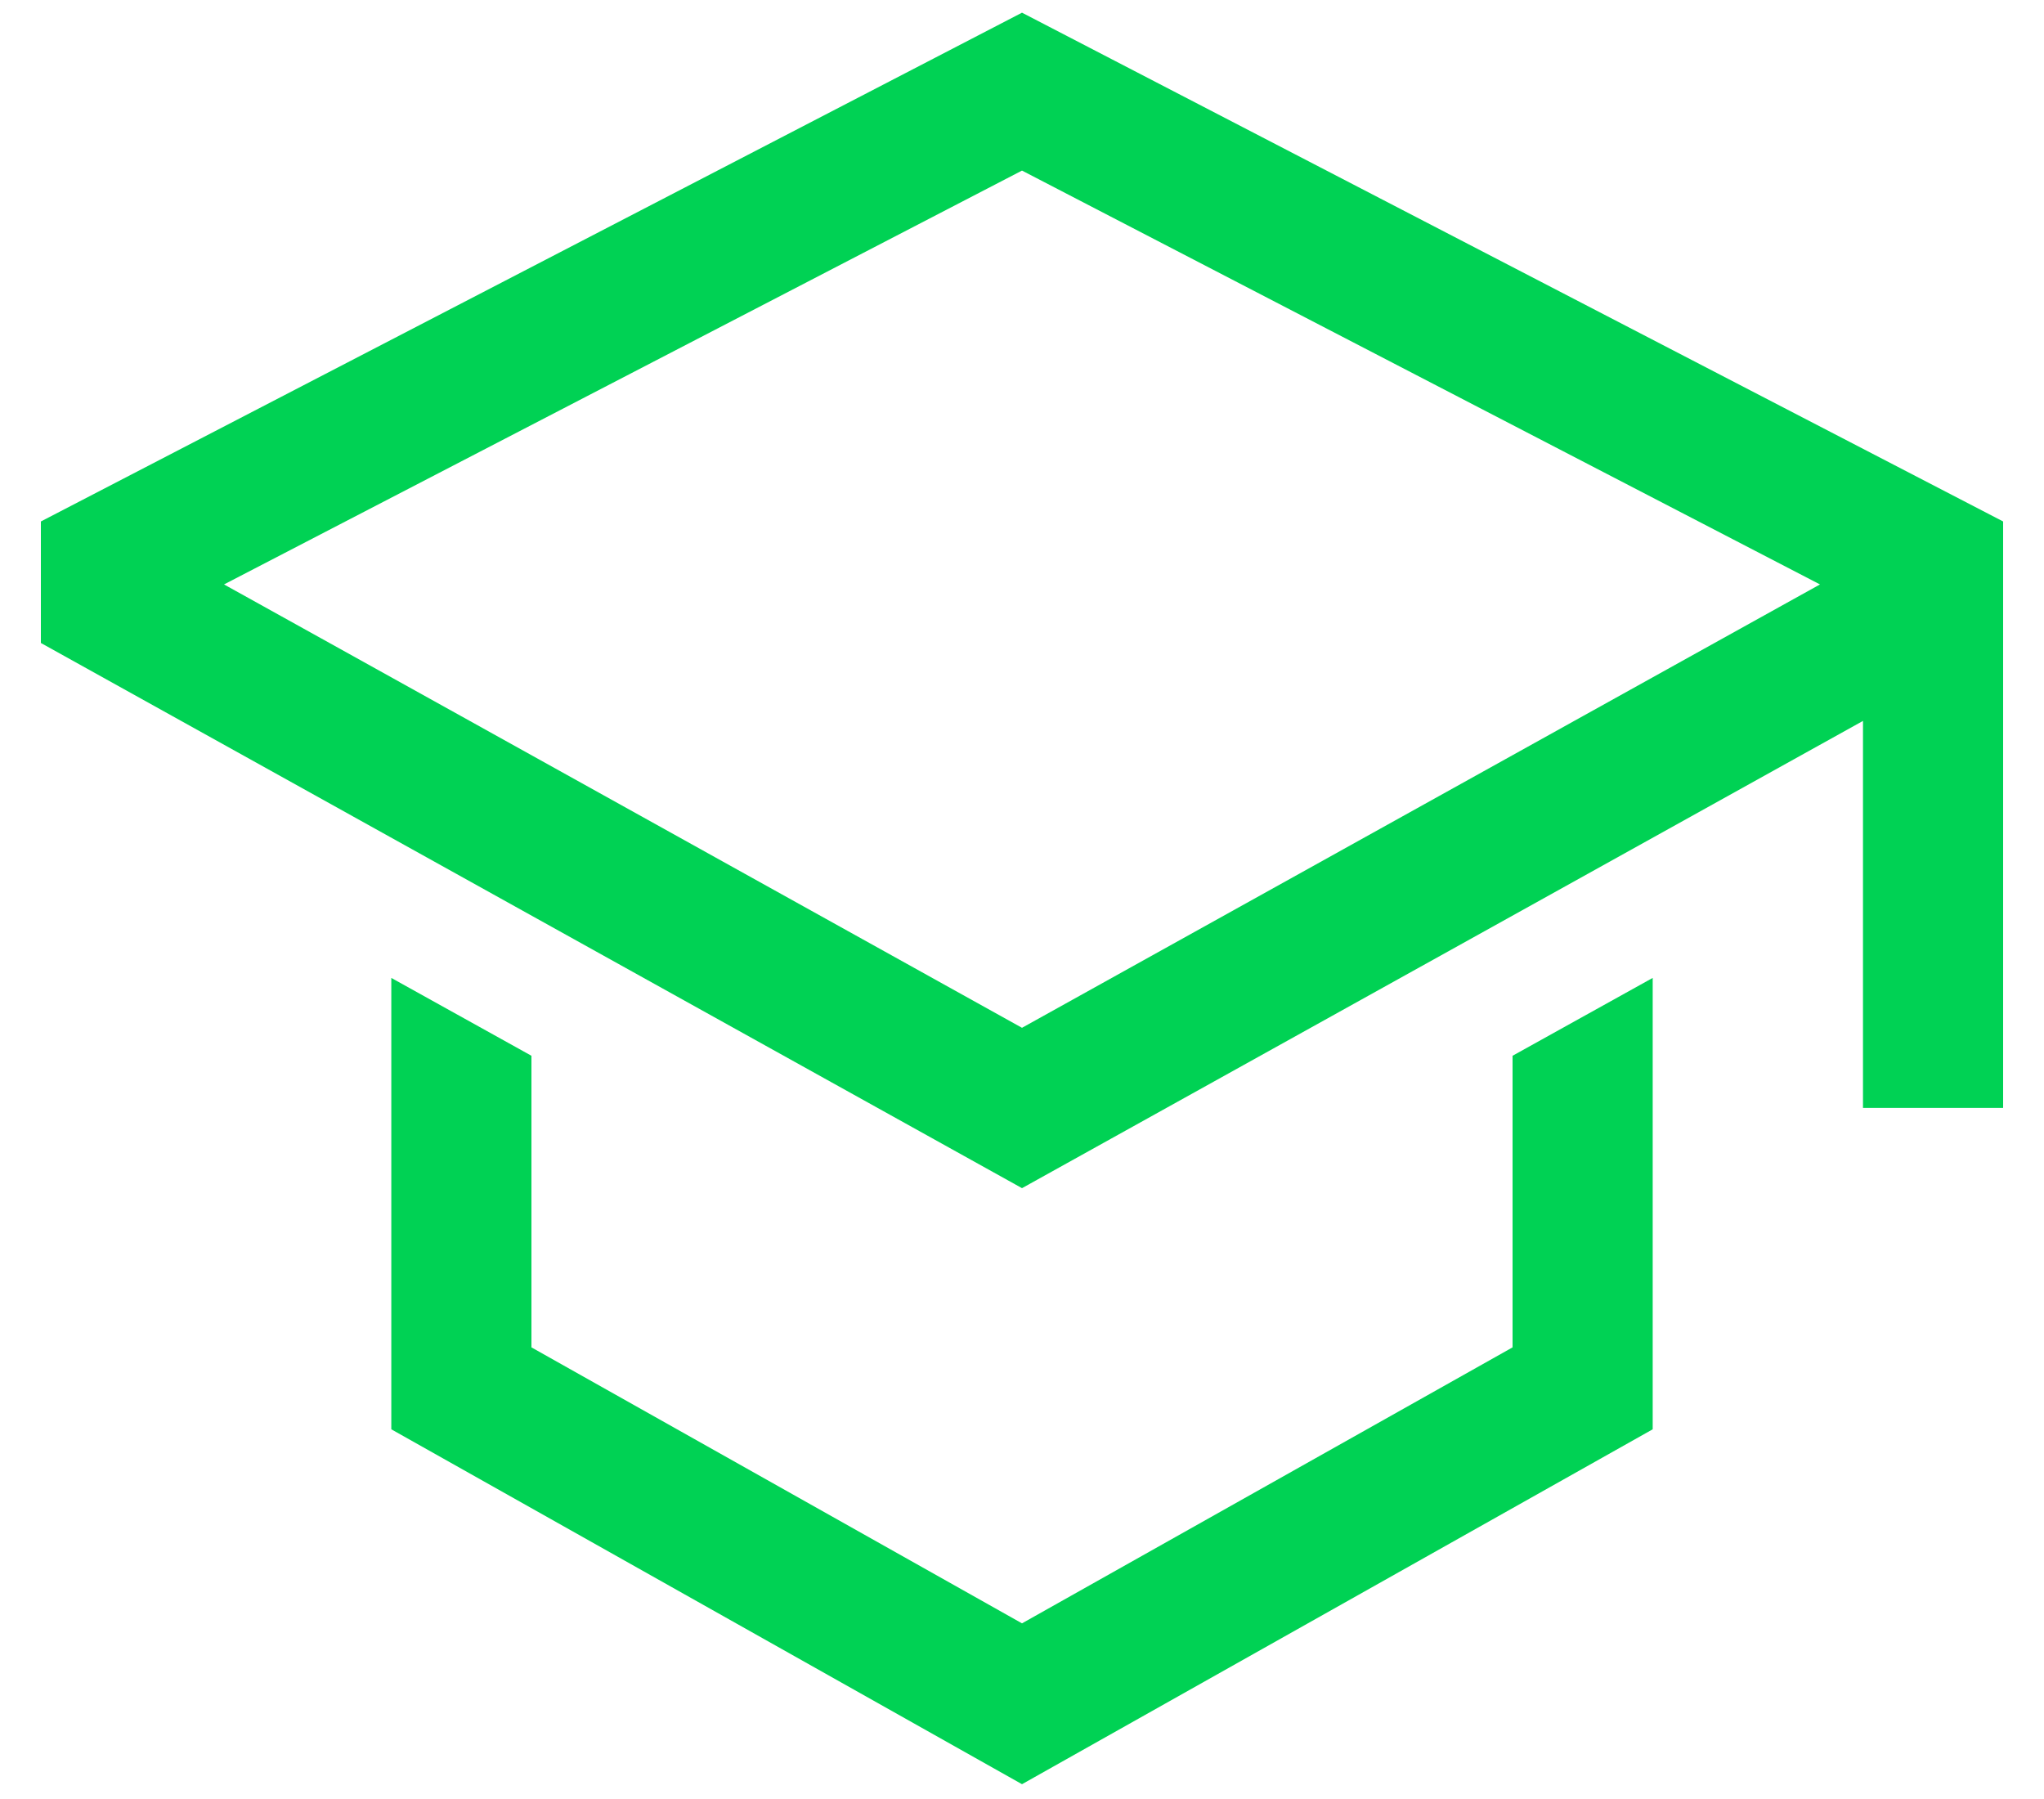 <svg width="25" height="22" viewBox="0 0 25 22" fill="none" xmlns="http://www.w3.org/2000/svg">
<path d="M18.5 16.477L12.5 19.852L6.5 16.477V12.911L4.786 11.959V17.479L12.5 21.819L20.214 17.479V11.959L18.5 12.911V16.477Z" fill="#00D254"/>
<path d="M12.5 0.155L0.5 6.377V7.863L12.5 14.53L22.786 8.816V13.549H24.5V6.377L12.5 0.155ZM21.071 7.807L19.357 8.759L12.5 12.569L5.643 8.759L3.929 7.807L2.74 7.147L12.5 2.086L22.26 7.147L21.071 7.807Z" fill="#00D254"/>
</svg>
